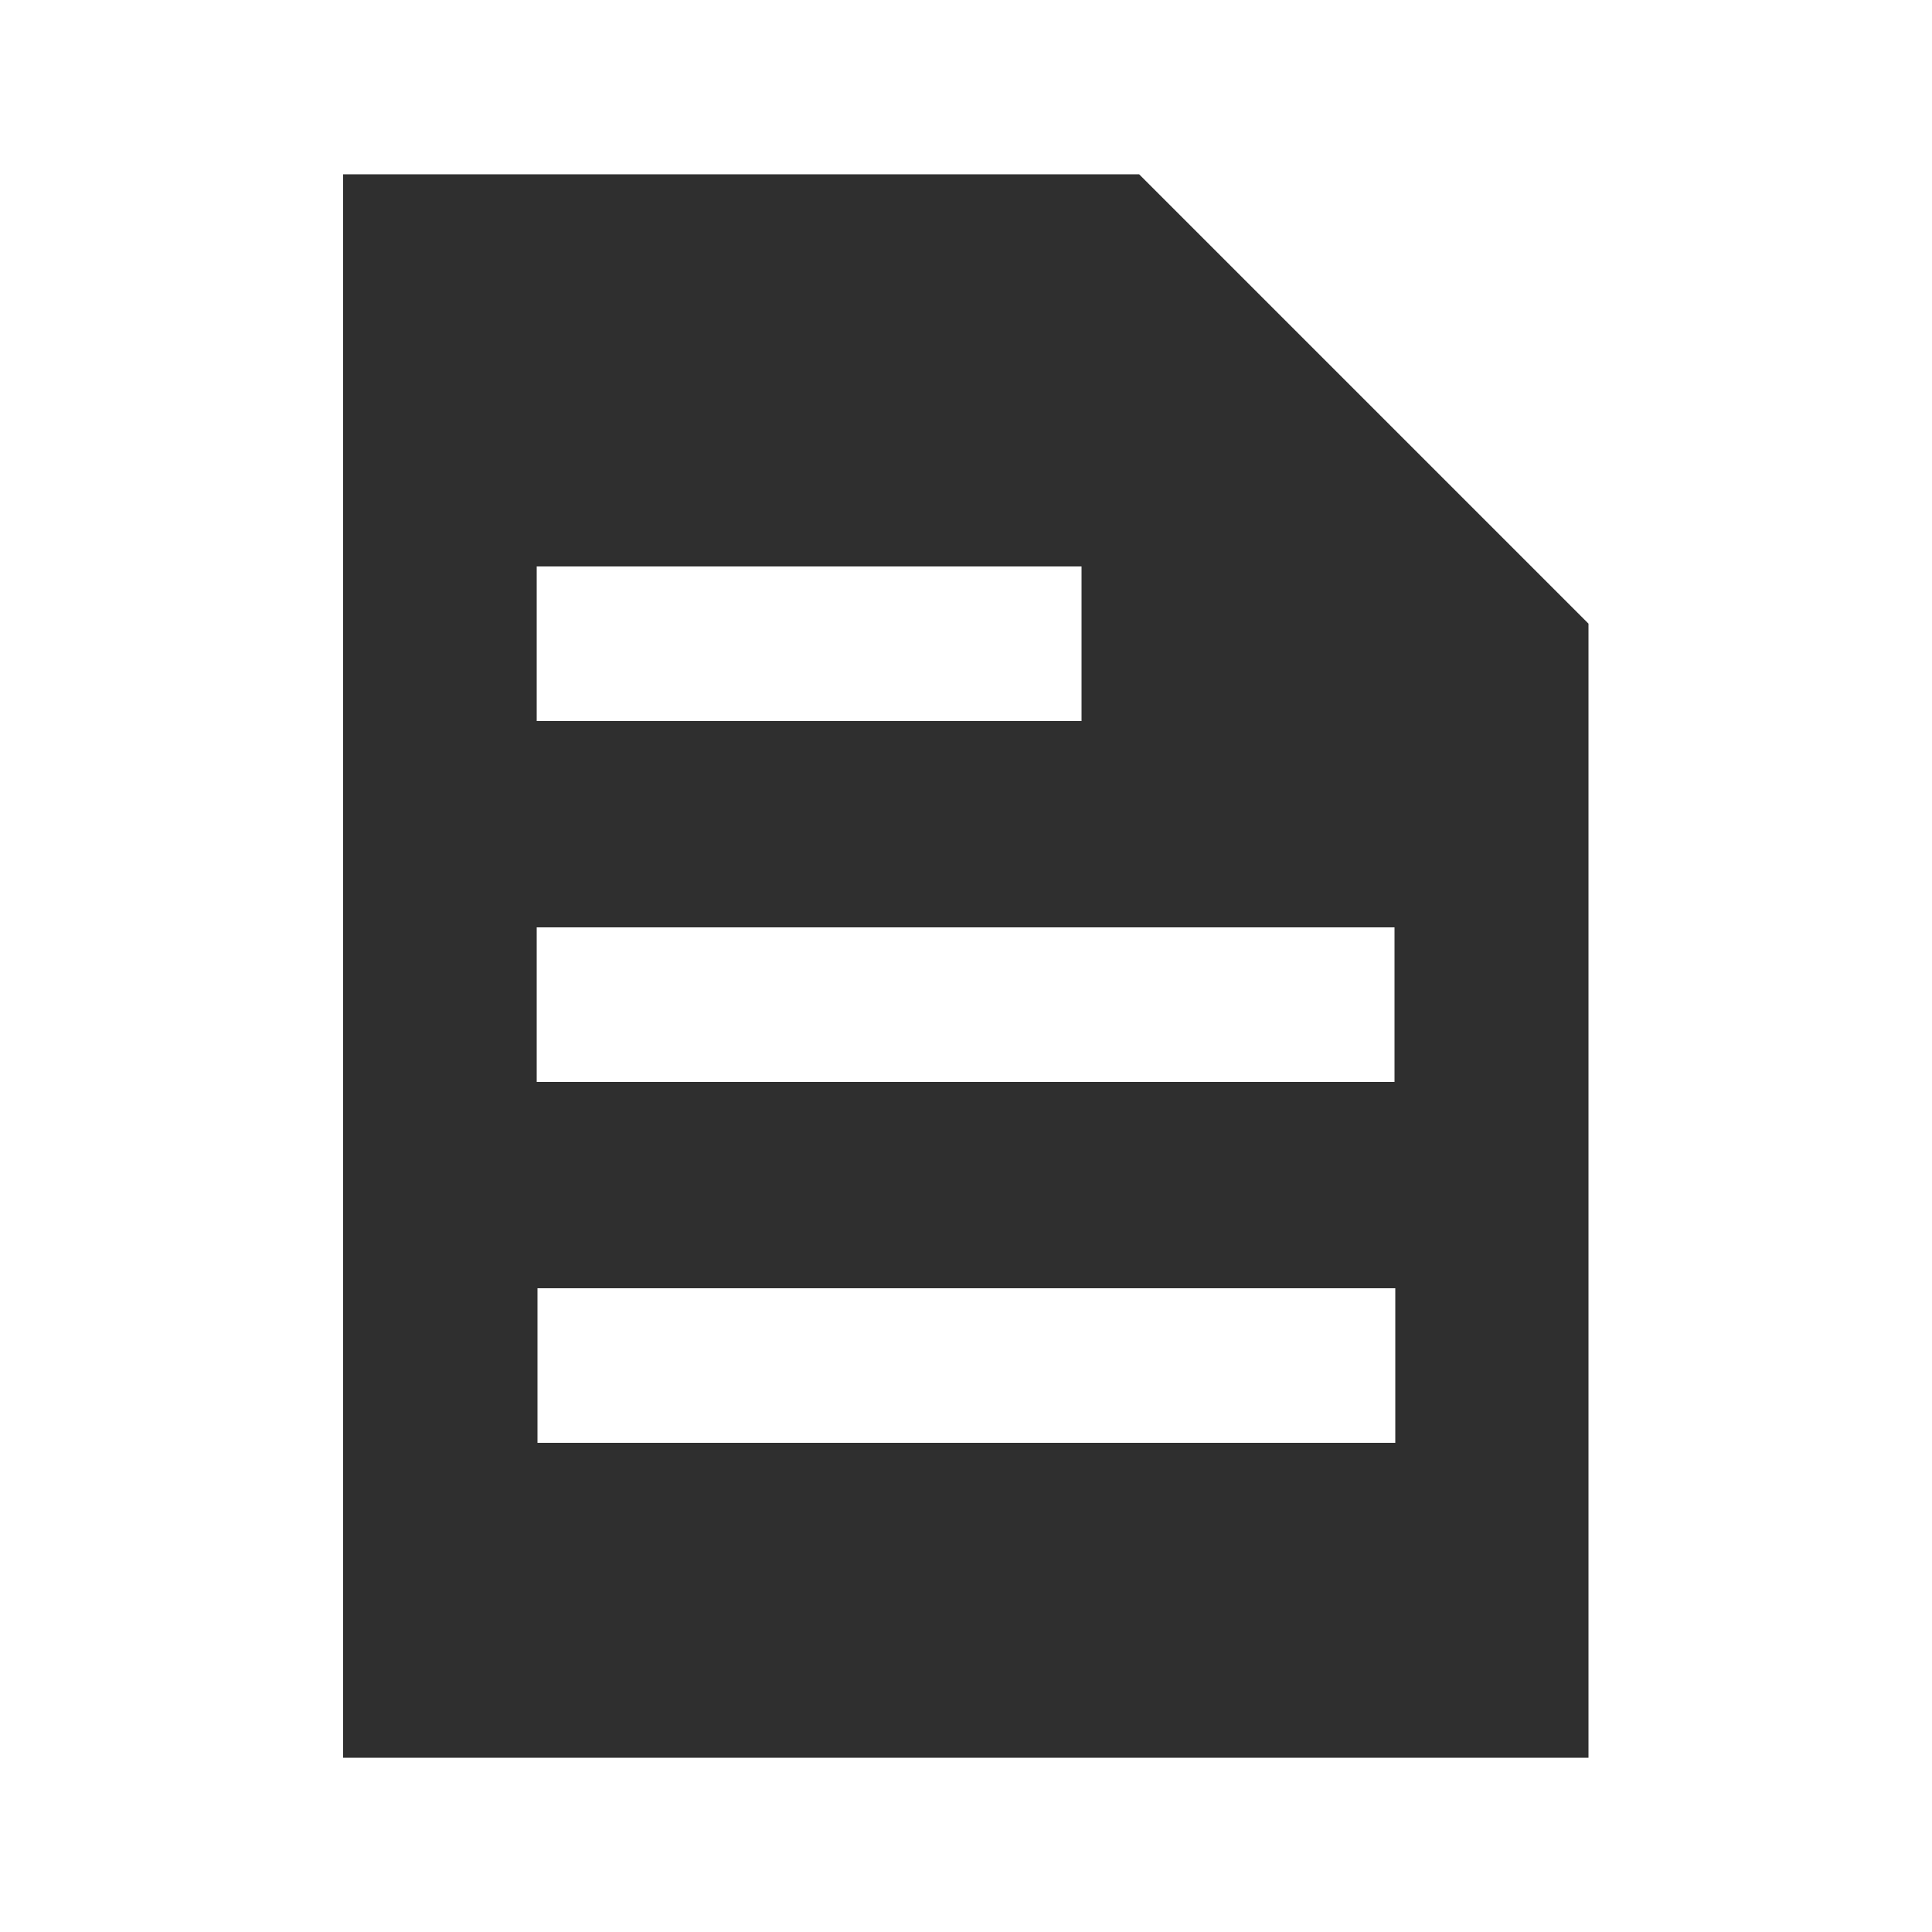 <svg viewBox="0 0 50 50" xmlns="http://www.w3.org/2000/svg"><path d="m29.48 4.51h-20.6v40.98h32.23v-29.35l-11.63-11.63zm-15.59 10.15h14.1v4h-14.1zm0 9.34h22.2v4h-22.2zm22.22 13.34h-22.2v-4h22.2z" fill="#2f2f2f"/></svg>